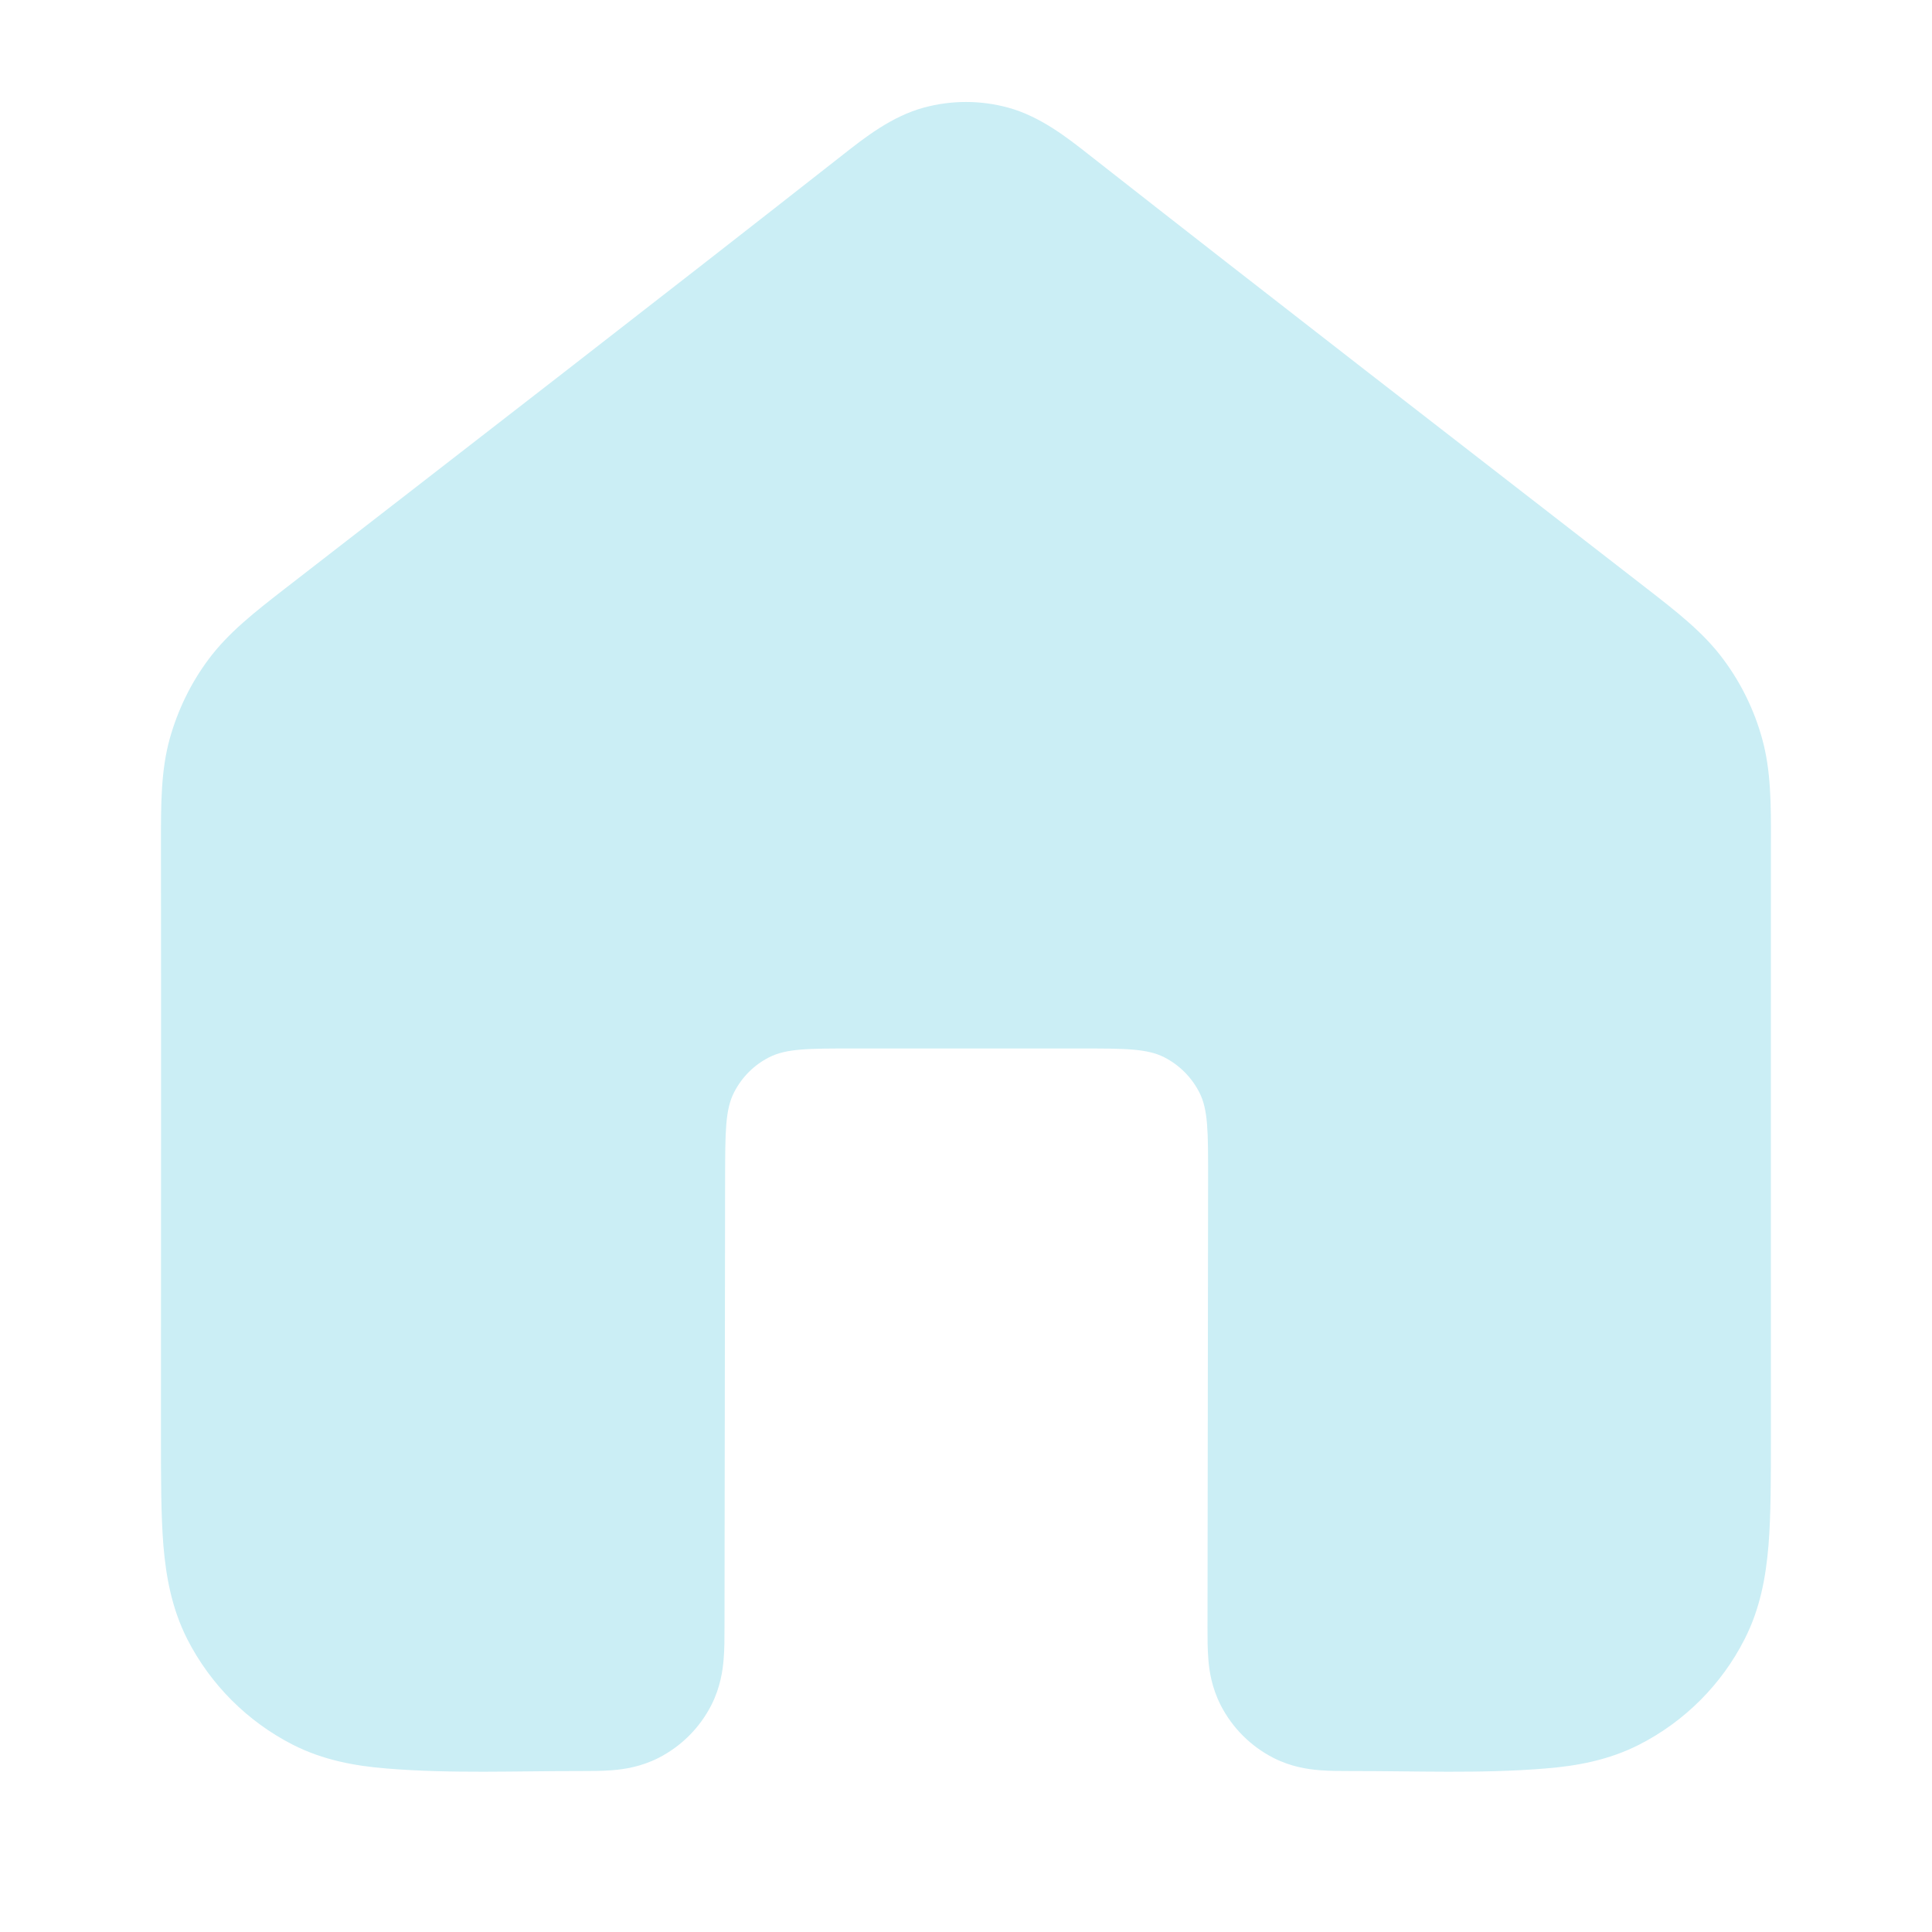 <svg width="16" height="16" viewBox="0 0 16 16" fill="none" xmlns="http://www.w3.org/2000/svg">
<path fill-rule="evenodd" clip-rule="evenodd" d="M7.651 0.891C7.88 0.829 8.12 0.829 8.348 0.891C8.613 0.963 8.836 1.138 9.014 1.278C10.55 2.483 12.095 3.677 13.637 4.873C13.888 5.068 14.11 5.24 14.274 5.463C14.419 5.658 14.527 5.879 14.592 6.113C14.667 6.38 14.667 6.66 14.666 6.978C14.665 8.616 14.666 10.254 14.666 11.892C14.666 12.244 14.666 12.547 14.646 12.797C14.624 13.06 14.577 13.322 14.448 13.575C14.257 13.951 13.951 14.257 13.574 14.449C13.322 14.577 13.06 14.625 12.796 14.646C12.262 14.69 11.72 14.666 11.184 14.667C11.105 14.667 11.01 14.667 10.927 14.66C10.83 14.652 10.691 14.632 10.546 14.558C10.358 14.462 10.205 14.309 10.109 14.121C10.035 13.975 10.014 13.837 10.007 13.74C10 13.656 10 13.562 10 13.482L10.005 9.751C10.005 9.377 10.006 9.191 9.933 9.048C9.869 8.922 9.767 8.82 9.642 8.756C9.499 8.683 9.312 8.683 8.938 8.683H7.072C6.699 8.683 6.512 8.683 6.37 8.756C6.245 8.819 6.143 8.921 6.079 9.047C6.006 9.189 6.006 9.375 6.005 9.748L6 13.482C6 13.562 6 13.656 5.993 13.74C5.985 13.837 5.965 13.975 5.891 14.121C5.795 14.309 5.642 14.462 5.454 14.558C5.308 14.632 5.17 14.652 5.073 14.66C4.989 14.667 4.895 14.667 4.815 14.667C4.279 14.666 3.737 14.69 3.203 14.646C2.94 14.625 2.677 14.577 2.425 14.449C2.049 14.257 1.743 13.951 1.551 13.575C1.423 13.322 1.375 13.06 1.353 12.797C1.333 12.547 1.333 12.244 1.333 11.892C1.333 10.254 1.335 8.616 1.333 6.978C1.333 6.66 1.332 6.38 1.407 6.113C1.473 5.879 1.58 5.658 1.725 5.463C1.89 5.24 2.111 5.068 2.362 4.873C3.905 3.677 5.45 2.483 6.985 1.278C7.163 1.138 7.386 0.963 7.651 0.891Z" fill="#CBEEF5"/>
</svg>
